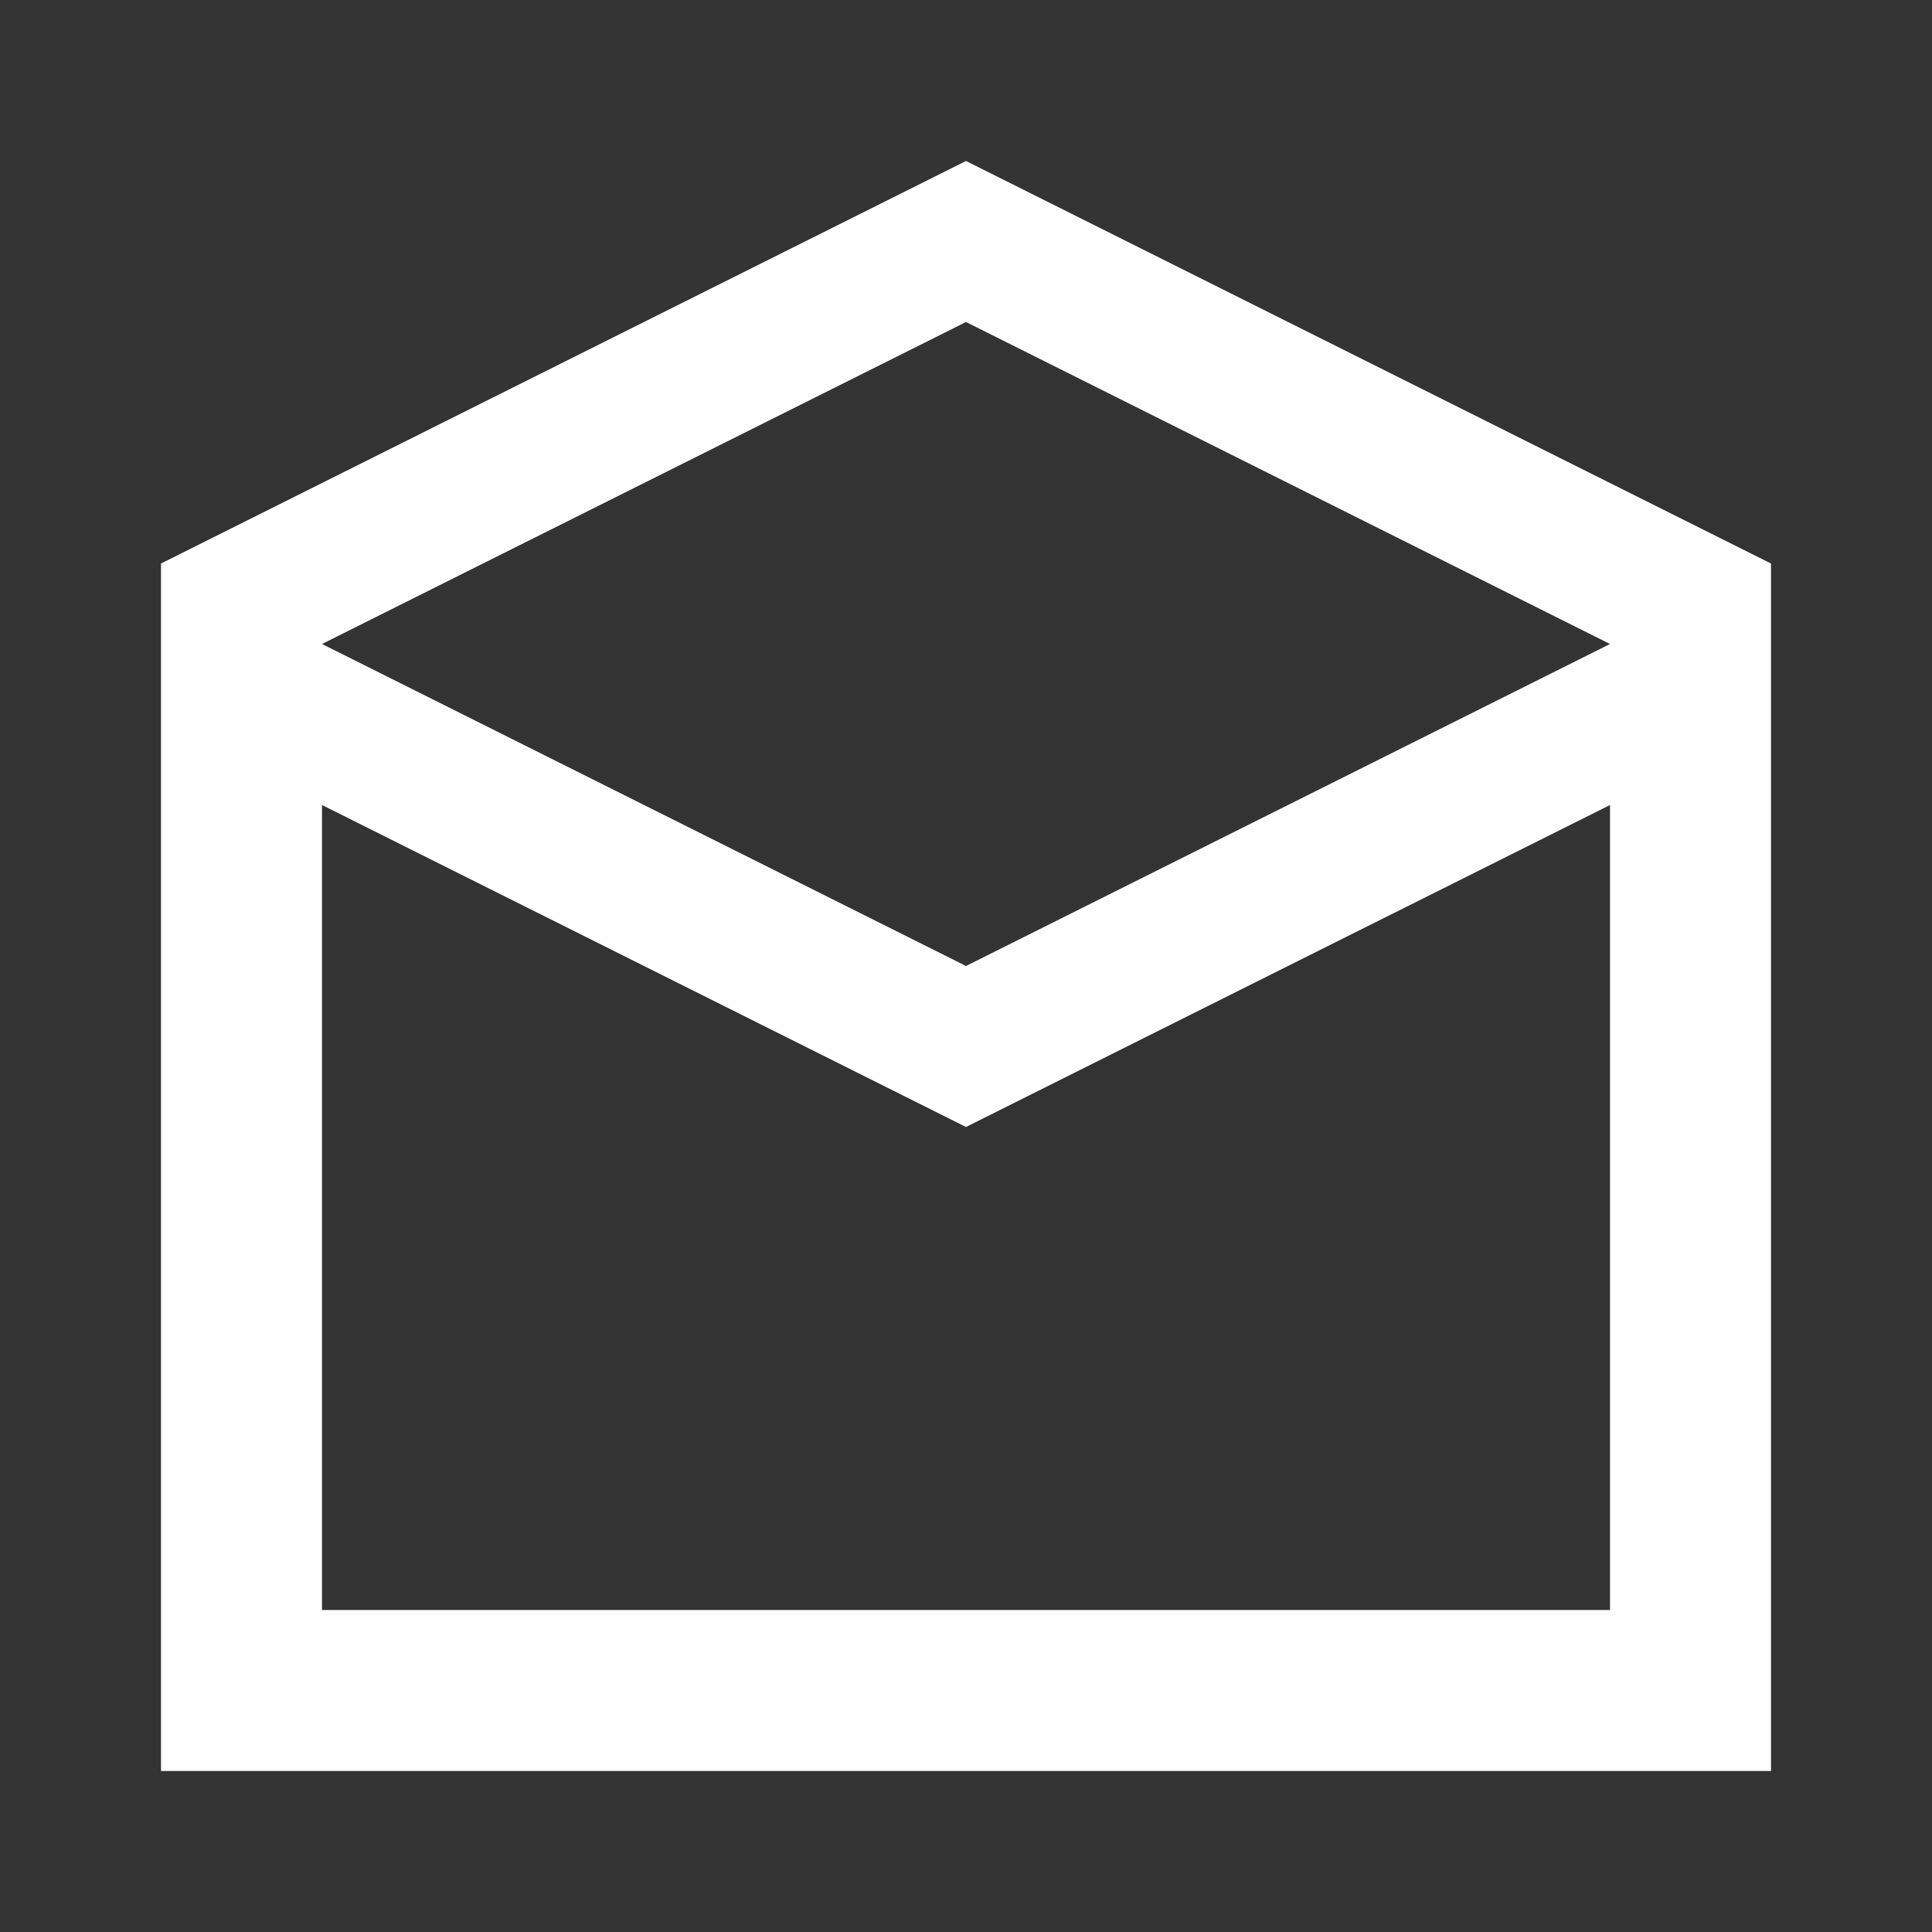 <svg width="24" height="24" viewBox="0 0 24 24" fill="none" xmlns="http://www.w3.org/2000/svg">
<rect x="0" y="0" width="24" height="24" fill="#333333" stroke="none"/>
<path fill-rule="evenodd" clip-rule="evenodd" d="M2 7L12 2L22 7V22H2V7ZM4 8L12 4L20 8L12 12L4 8ZM12 14L20 10V20H4V10L12 14Z" fill="white"/>
</svg>
